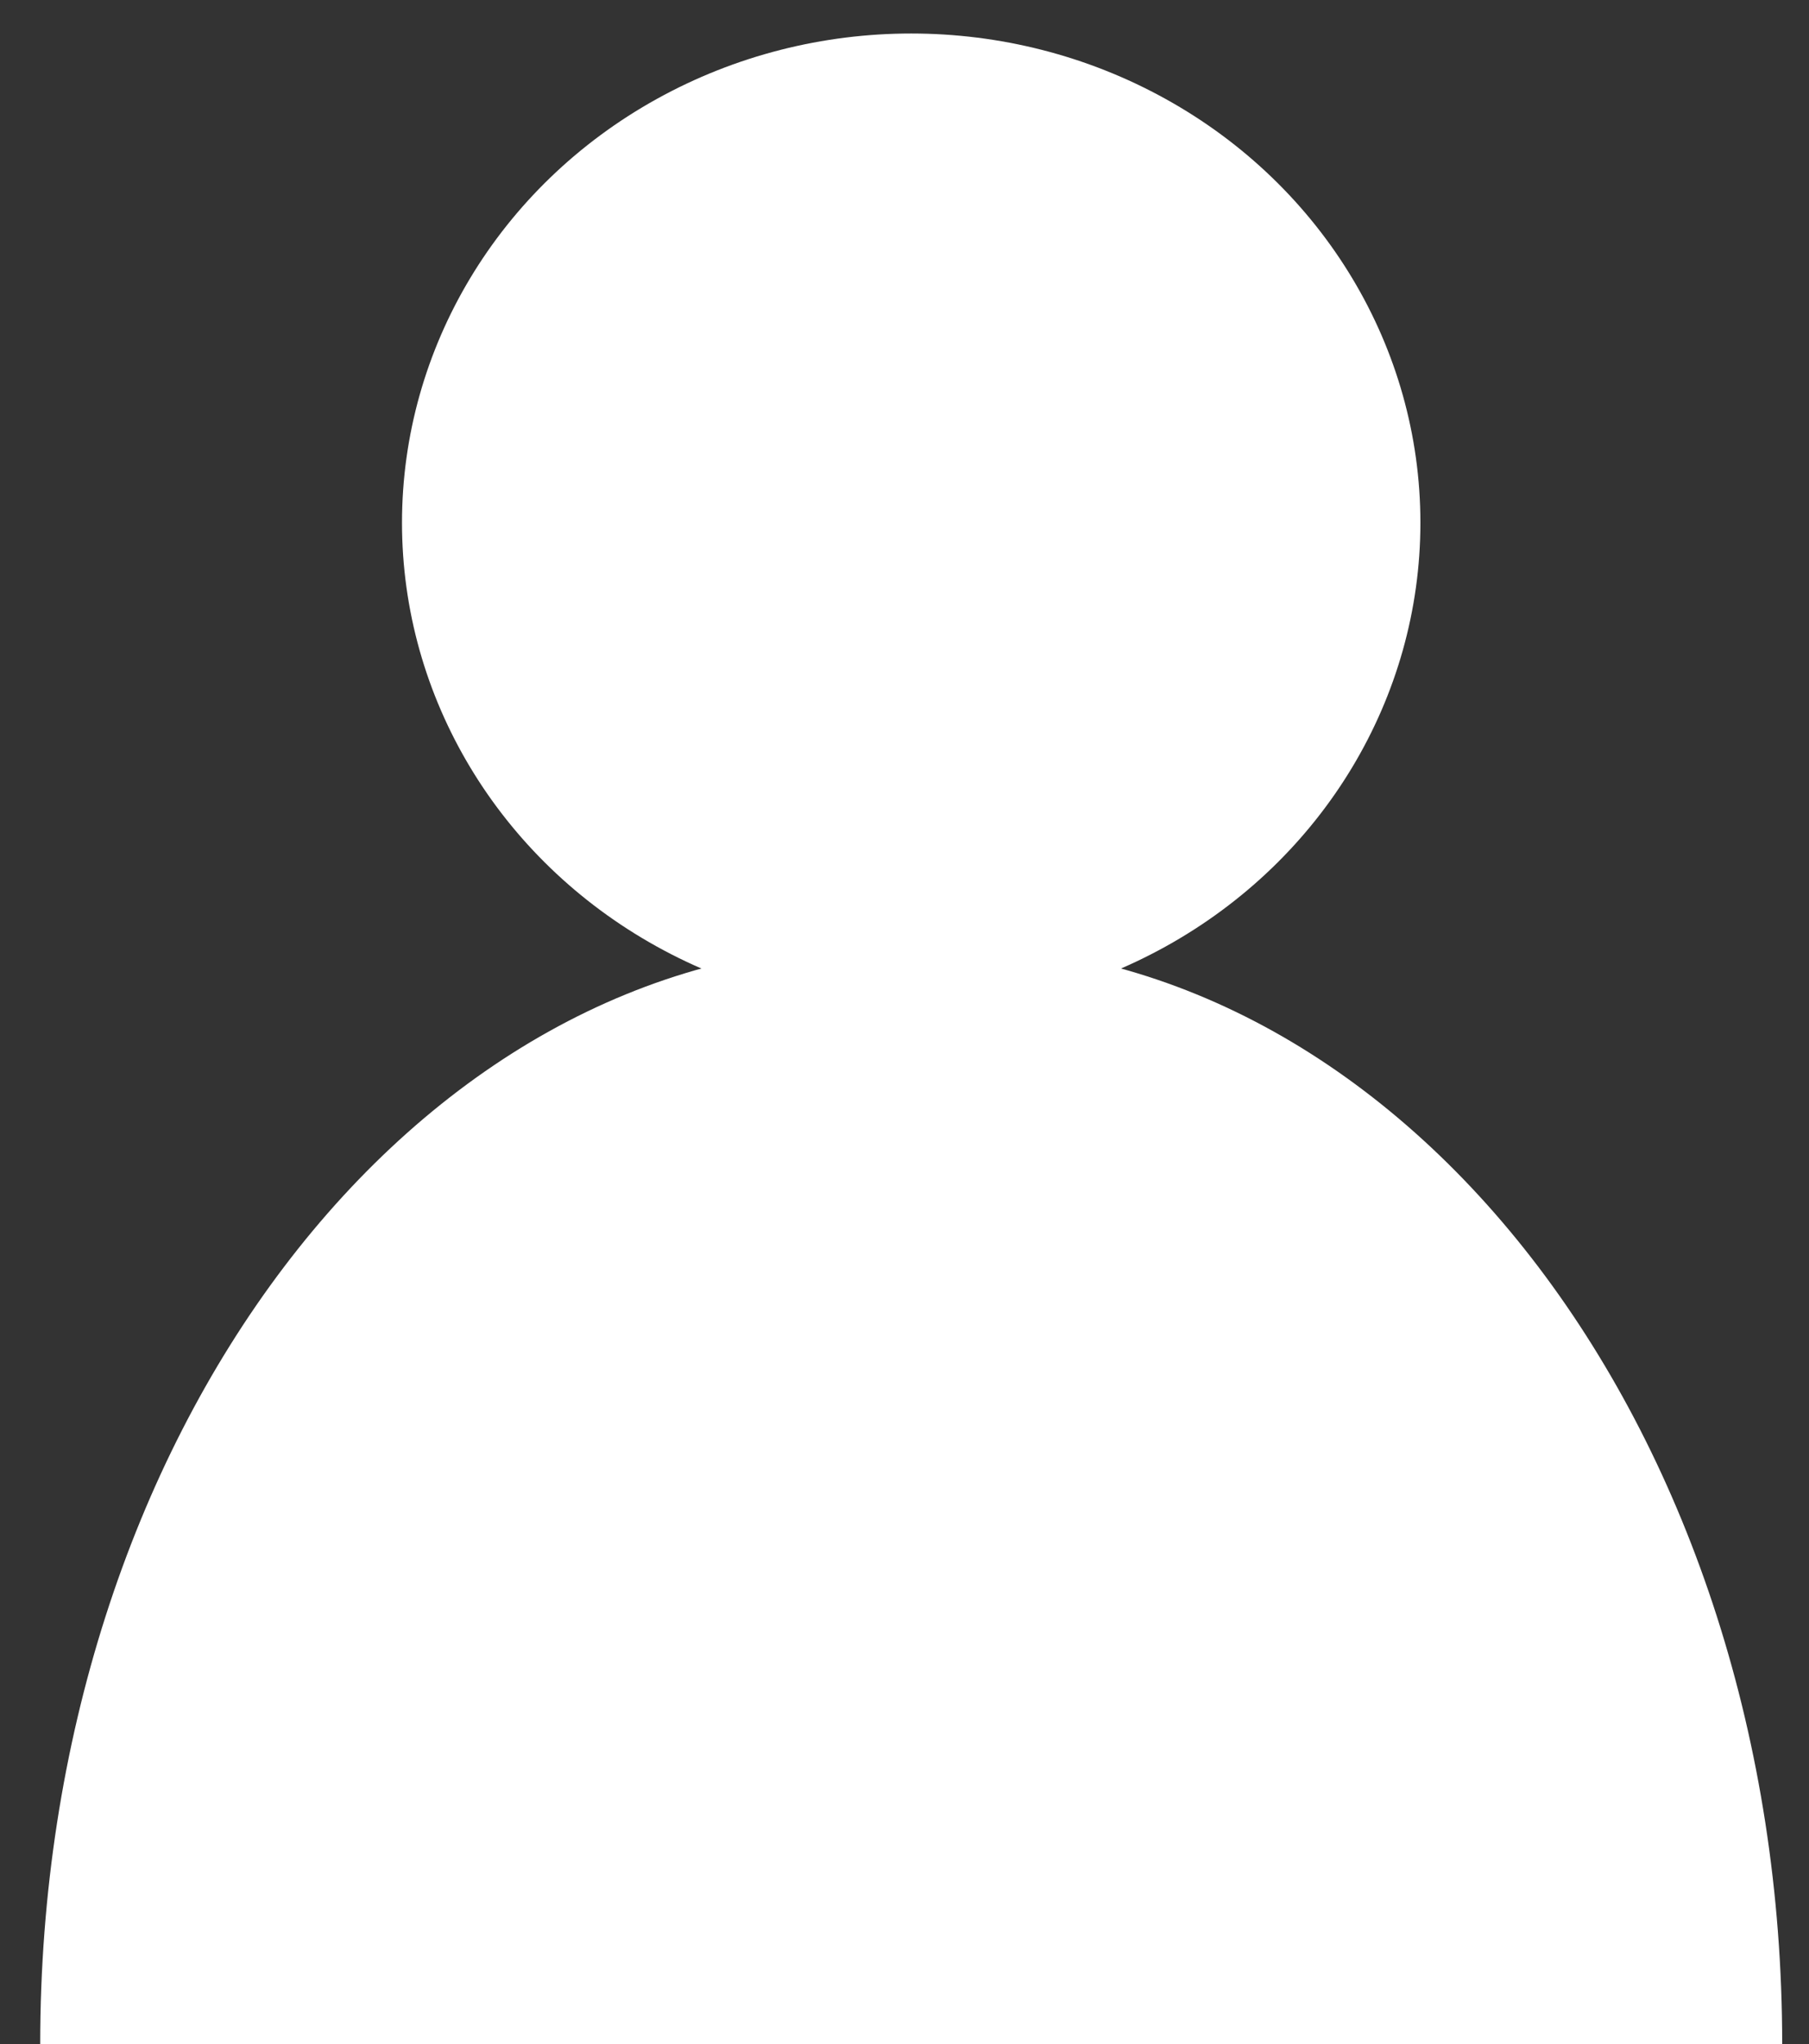 <?xml version="1.0" encoding="utf-8"?>
<!-- Generator: Adobe Illustrator 21.0.2, SVG Export Plug-In . SVG Version: 6.00 Build 0)  -->
<svg version="1.1" id="Layer_1" xmlns="http://www.w3.org/2000/svg" xmlns:xlink="http://www.w3.org/1999/xlink" x="0px" y="0px"
	 viewBox="0 0 54 61" style="enable-background:new 0 0 54 61;" xml:space="preserve">
<rect x="0" y="0" width="54" height="61" fill="#333333" stroke="none"/>
<style type="text/css">
	.st0{fill:#FFFFFF;}
</style>
<g>
	<ellipse class="st0" cx="27.2" cy="15.6" rx="15.2" ry="14.6"/>
	<path class="st0" d="M28.3,28.2h-2.2C12.3,28.2,1.2,42.9,1.2,61h52C53.2,42.9,42.1,28.2,28.3,28.2z"/>
</g>
</svg>
